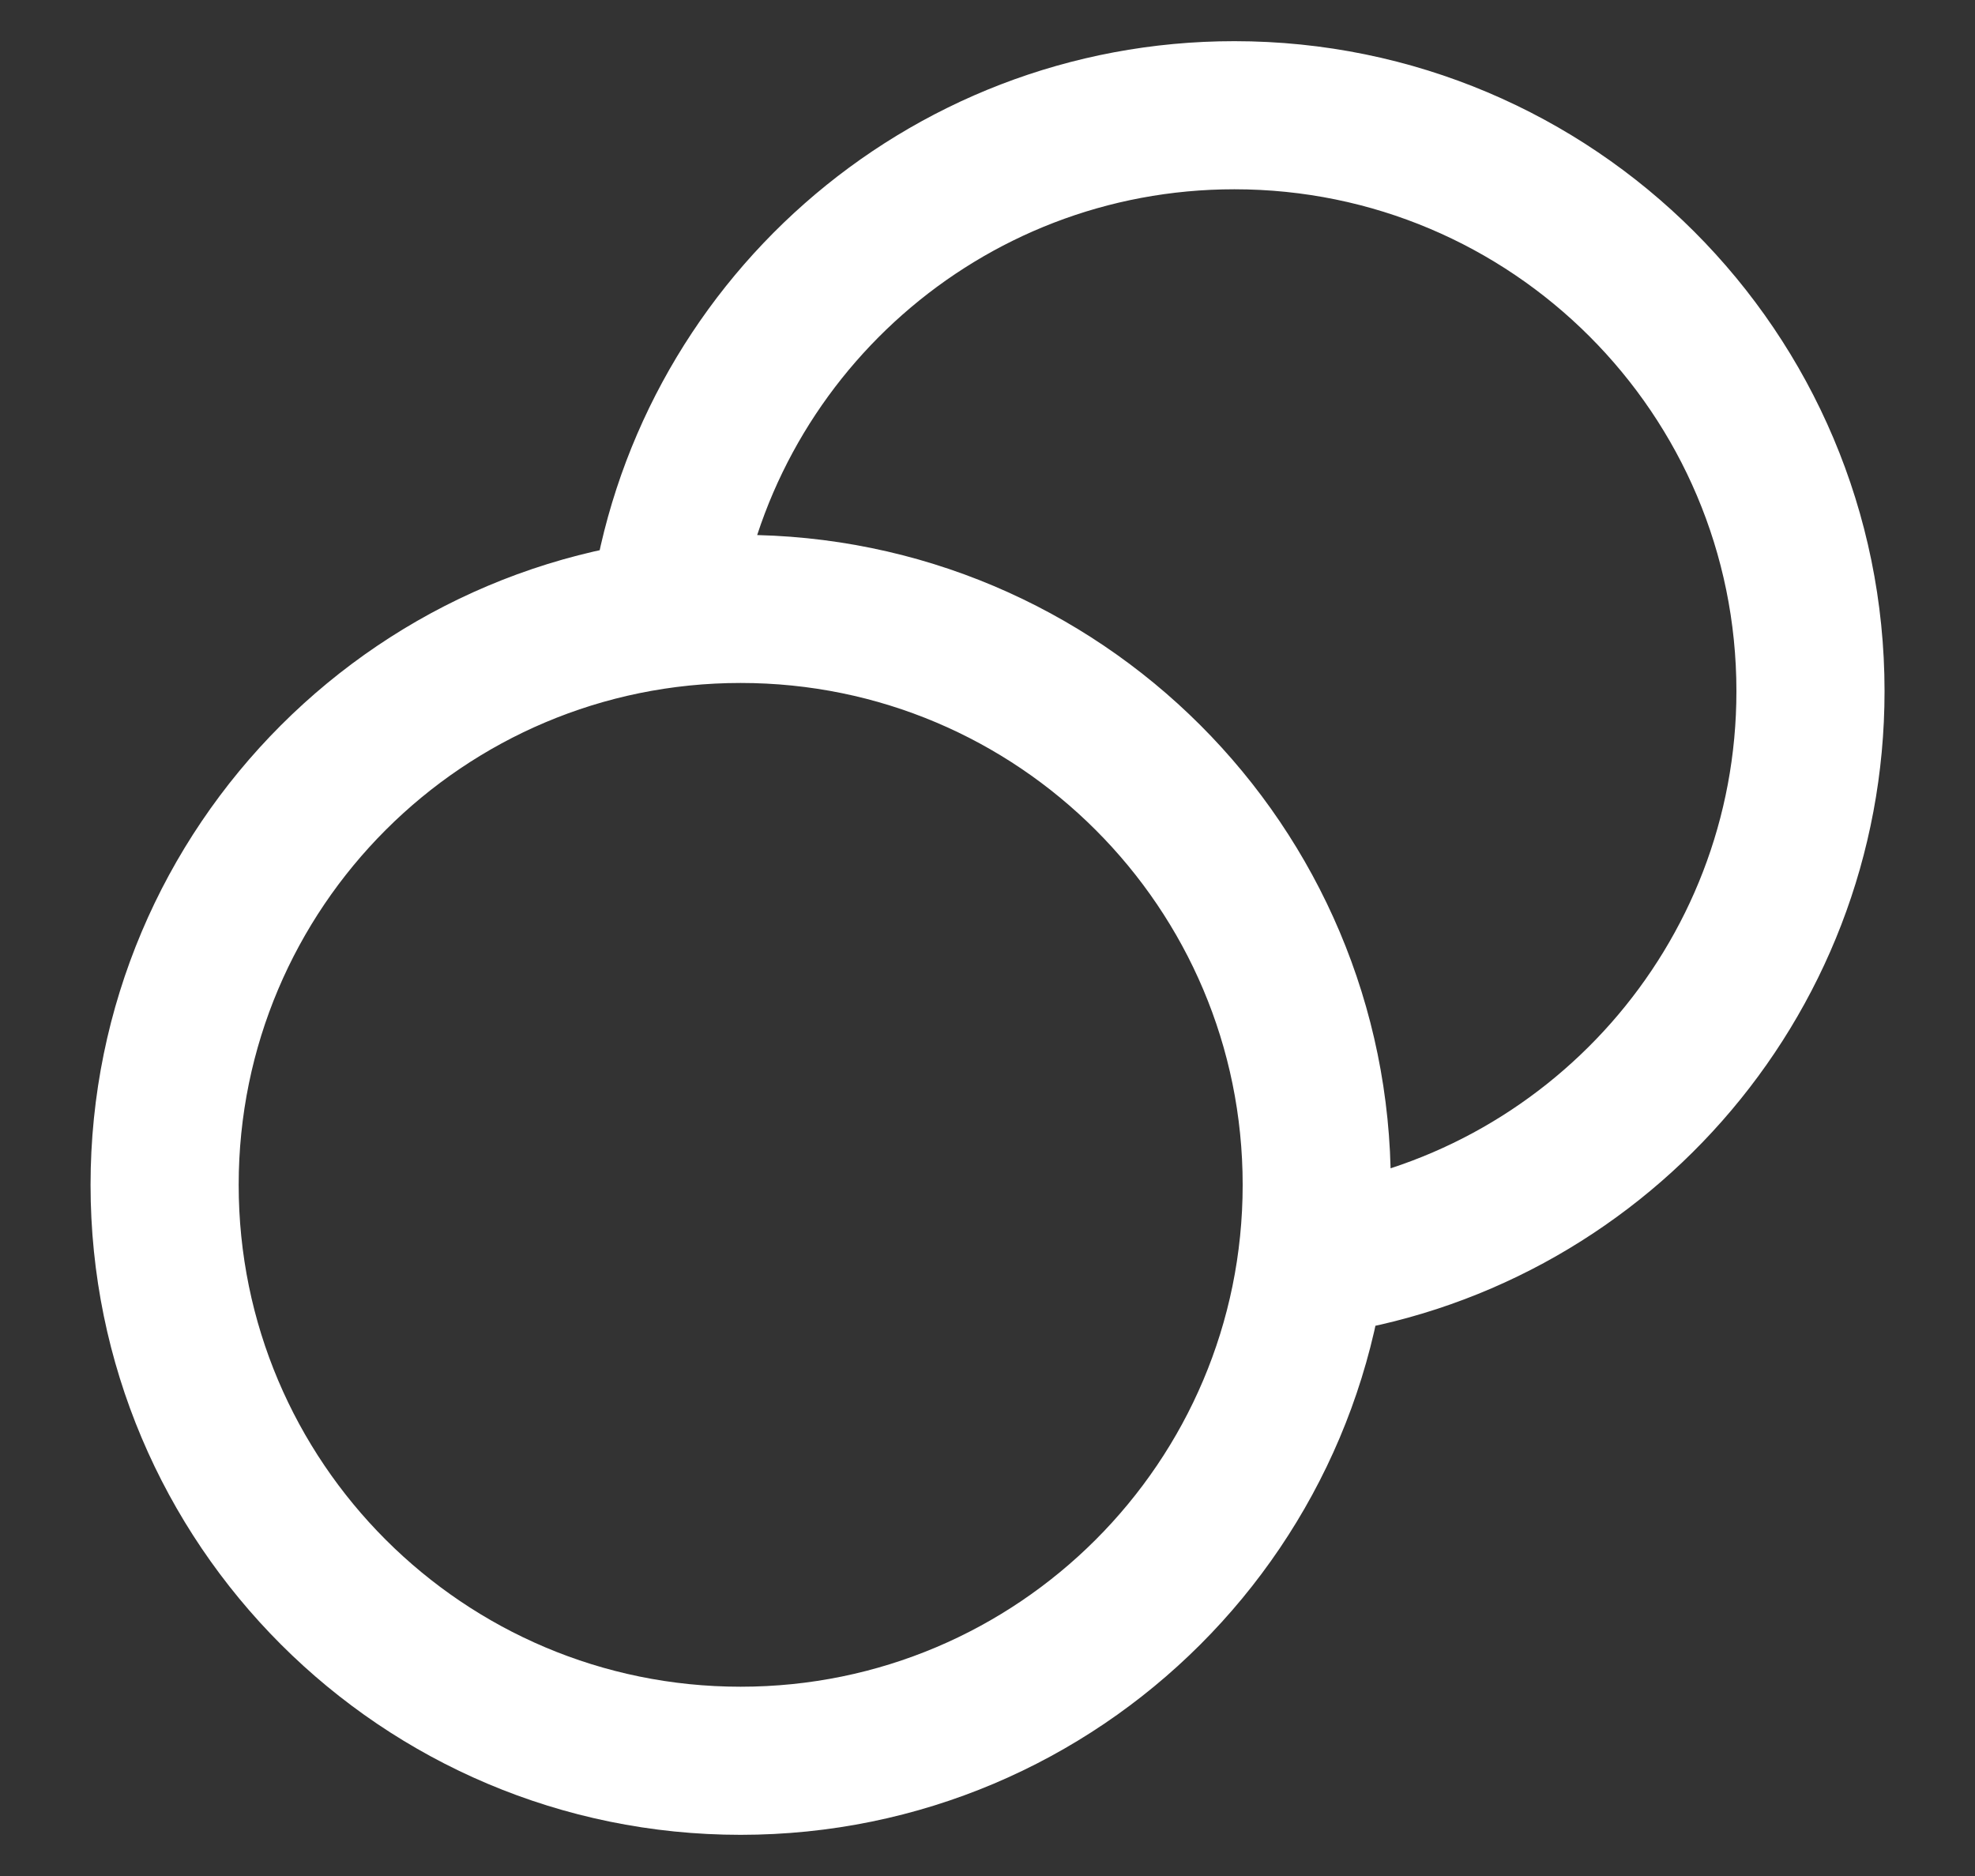 <svg width="20" height="19" viewBox="0 0 20 19" fill="none" xmlns="http://www.w3.org/2000/svg">
<rect x="0" y="0" width="20" height="19" fill="#333333" stroke="none"/>
<path d="M13.282 12.781C16.134 12.4 18.334 9.957 18.334 7C18.334 3.778 15.722 1.167 12.5 1.167C9.544 1.167 7.101 3.366 6.719 6.219M13.334 12C13.334 15.222 10.722 17.833 7.5 17.833C4.279 17.833 1.667 15.222 1.667 12C1.667 8.778 4.279 6.167 7.5 6.167C10.722 6.167 13.334 8.778 13.334 12Z" stroke="white" stroke-width="1.5" stroke-linecap="round" stroke-linejoin="round"/>
</svg>
